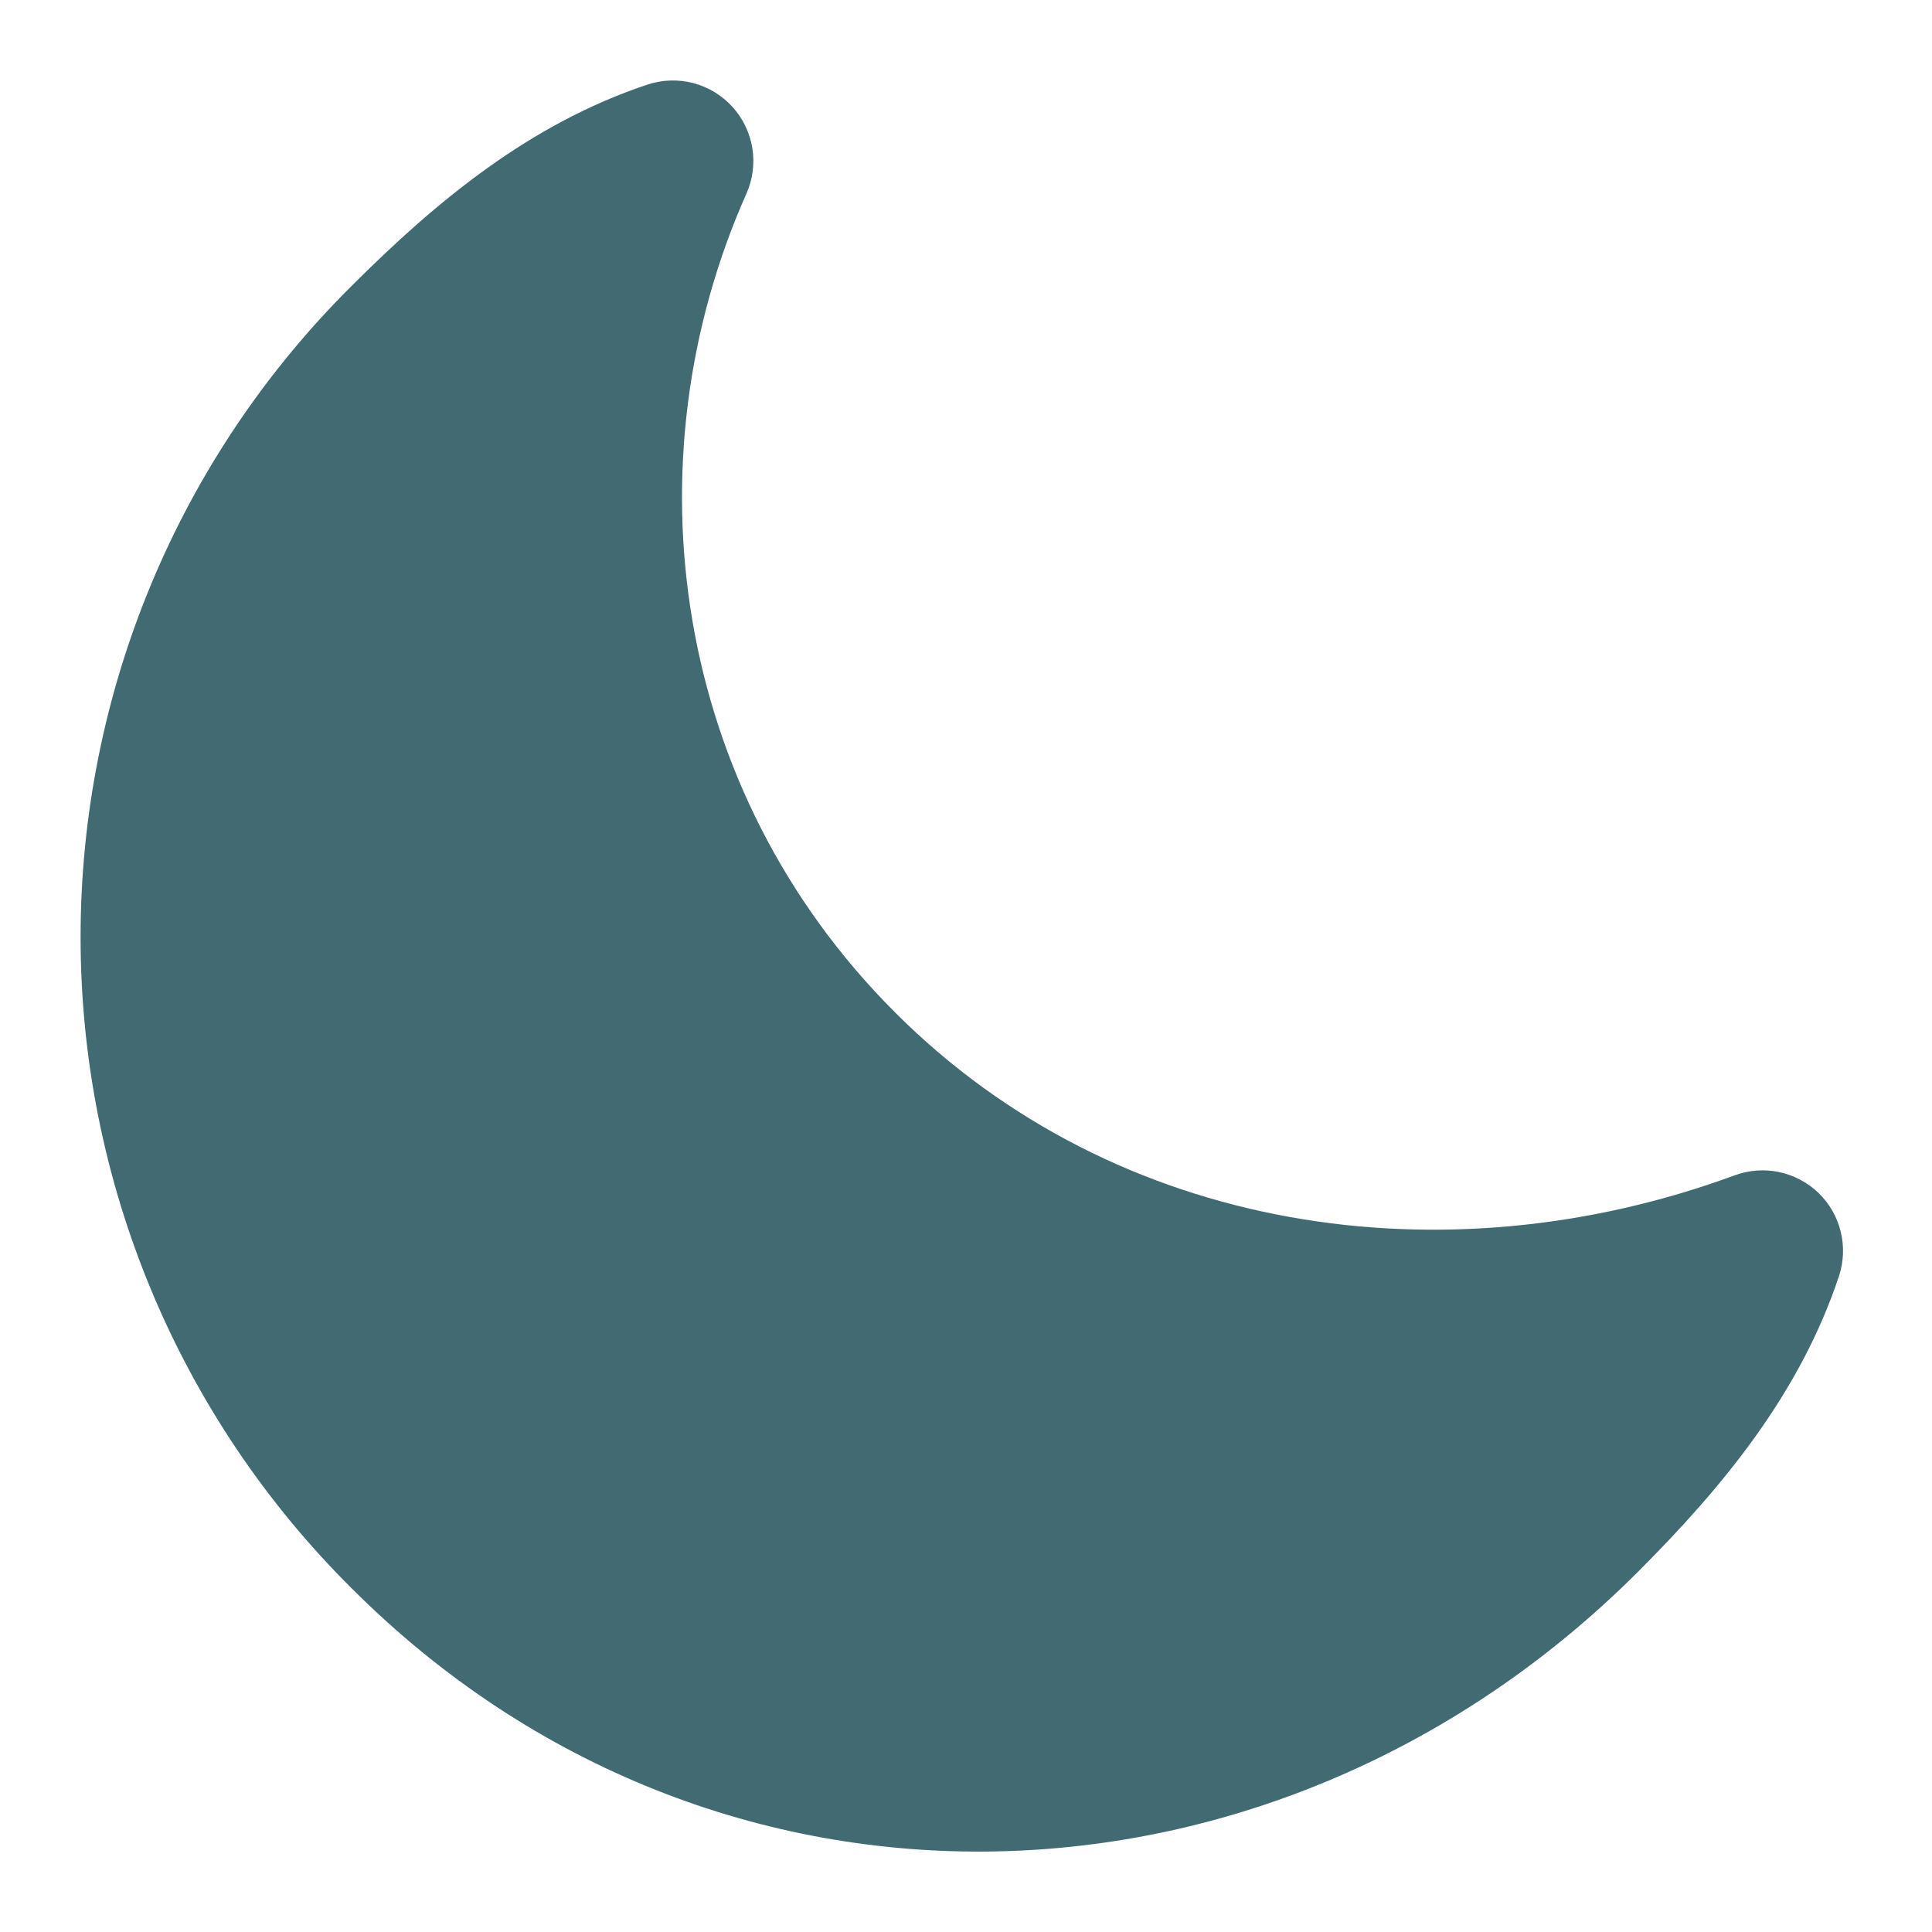 <svg width="24" height="24" viewBox="0 0 24 24" fill="none" xmlns="http://www.w3.org/2000/svg">
<path d="M9.272 2.406C9.351 2.229 9.376 2.033 9.346 1.841C9.315 1.65 9.229 1.471 9.099 1.328C8.968 1.184 8.799 1.081 8.611 1.032C8.424 0.983 8.226 0.99 8.042 1.051C6.59 1.535 5.432 2.488 4.37 3.55C3.302 4.61 2.455 5.87 1.877 7.259C1.299 8.647 1.001 10.137 1.001 11.641C1.001 13.145 1.299 14.635 1.877 16.023C2.455 17.412 3.302 18.672 4.37 19.732C8.888 24.251 15.88 23.993 20.346 19.527C21.408 18.465 22.36 17.307 22.844 15.854C22.903 15.675 22.911 15.484 22.866 15.301C22.822 15.118 22.726 14.951 22.591 14.82C22.456 14.69 22.286 14.599 22.102 14.56C21.918 14.521 21.727 14.535 21.55 14.6C17.96 15.922 13.875 15.334 11.117 12.575C8.35 9.808 7.788 5.744 9.272 2.406Z" fill="#426A73"/>
</svg>
